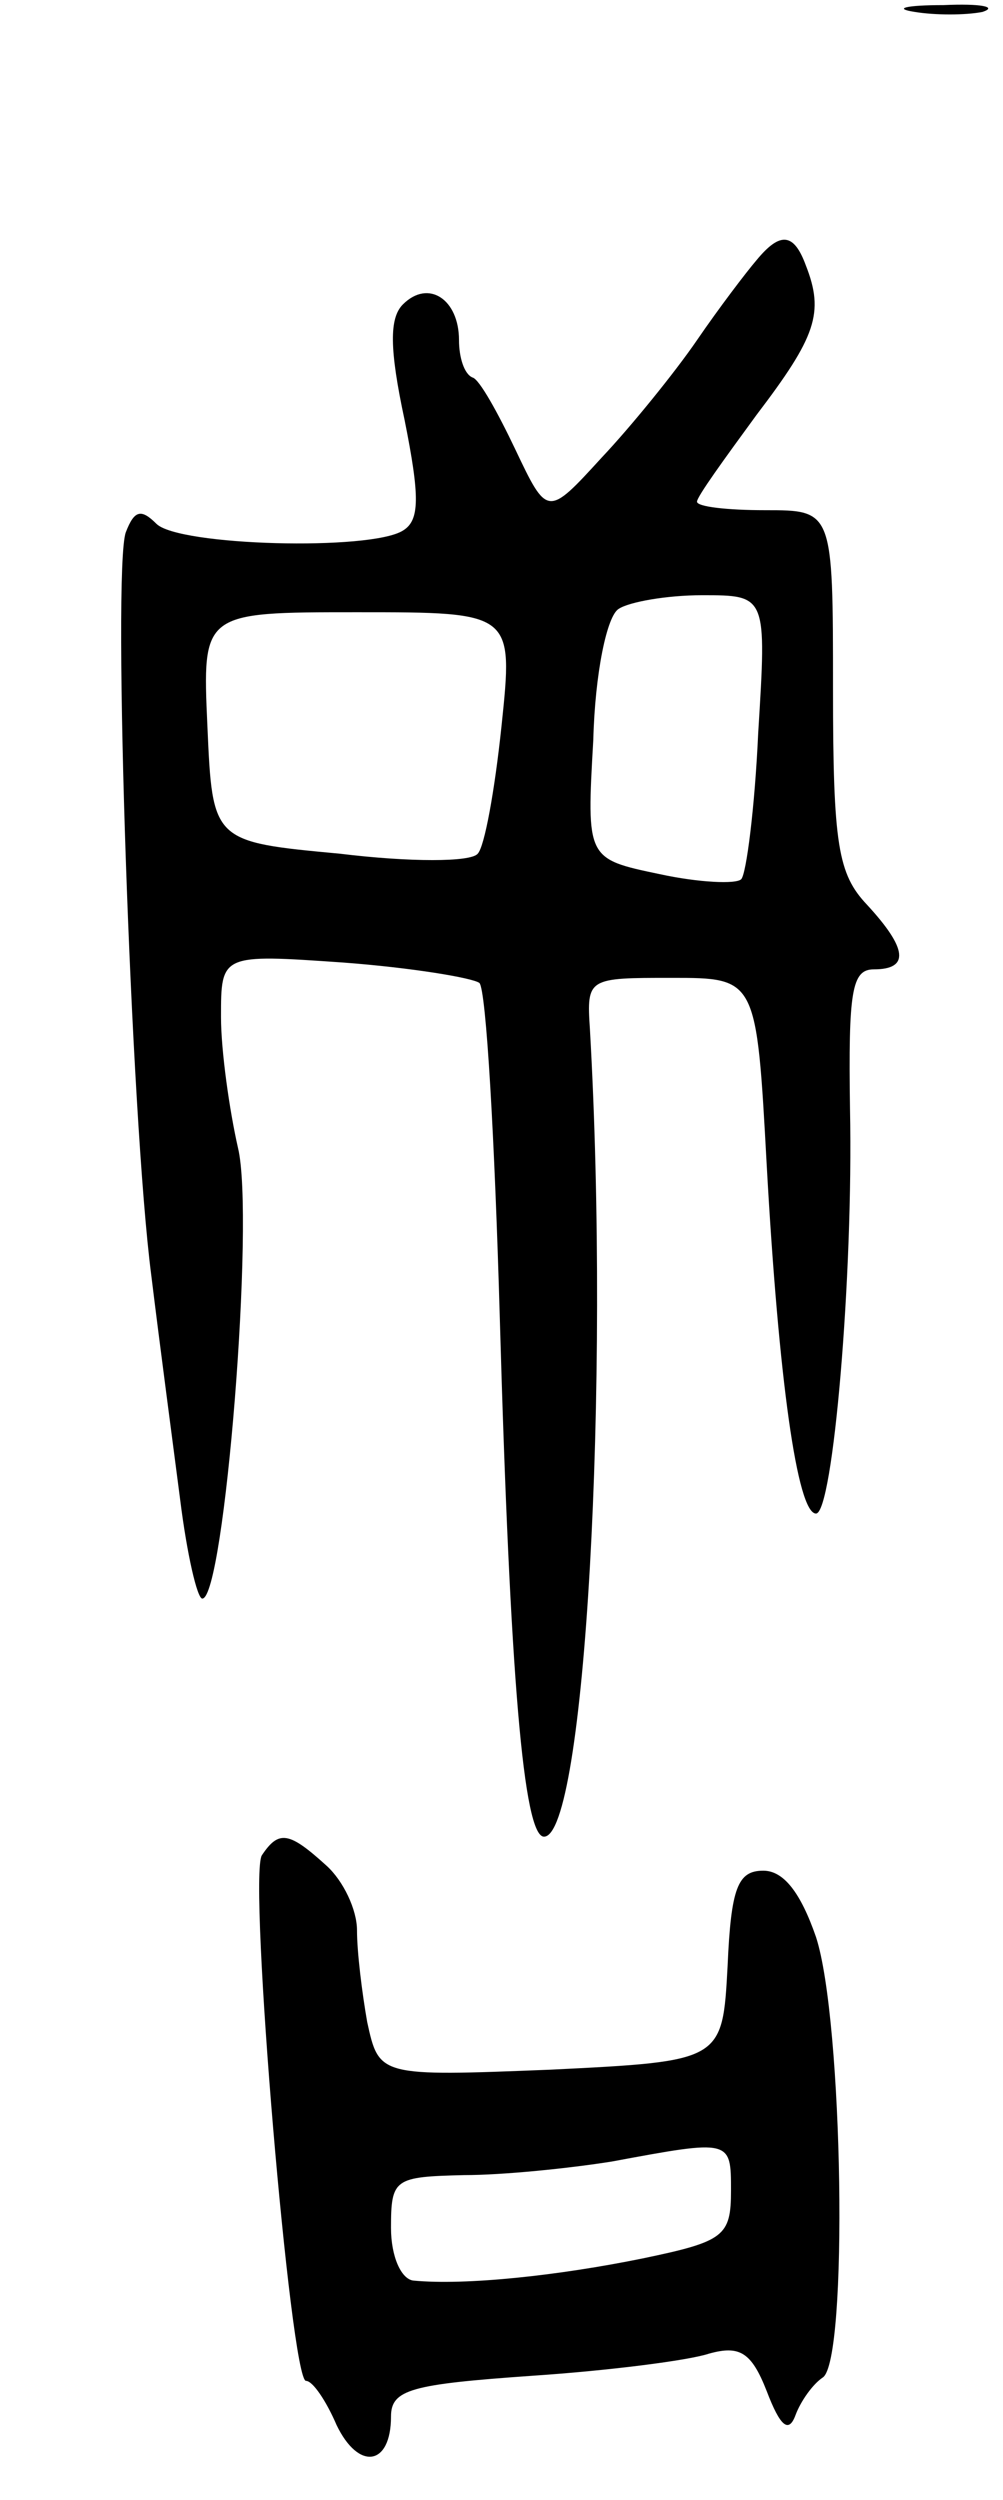 <svg version="1.0" xmlns="http://www.w3.org/2000/svg"
 width="59pt" height="147pt" viewBox="0 0 59 147"
 preserveAspectRatio="xMidYMid meet">
<g transform="translate(0,147) scale(0.1,-0.1)"
fill="#000000" stroke="none">
<path d="M538 1463 c12 -2 30 -2 40 0 9 3 -1 5 -23 4 -22 0 -30 -2 -17 -4z"/>
<path d="M445 1317 c-6 -7 -22 -28 -35 -47 -13 -19 -39 -51 -56 -69 -32 -35
-32 -35 -51 5 -10 21 -21 41 -25 42 -5 2 -8 12 -8 22 0 24 -18 36 -33 21 -8
-8 -8 -26 1 -68 9 -45 9 -59 -1 -65 -19 -12 -132 -9 -145 4 -9 9 -13 8 -18 -5
-8 -22 3 -345 15 -437 5 -41 13 -101 17 -132 4 -32 10 -58 13 -58 13 0 31 224
21 265 -5 22 -10 57 -10 77 0 37 0 37 72 32 40 -3 76 -9 80 -12 4 -4 9 -92 12
-197 6 -211 14 -305 26 -305 24 0 39 265 27 475 -2 30 -1 30 48 30 50 0 50 0
56 -110 7 -126 18 -205 29 -205 10 0 22 140 20 238 -1 69 1 82 14 82 21 0 20
12 -4 38 -17 18 -20 35 -20 127 0 105 0 105 -40 105 -22 0 -40 2 -40 5 0 3 16
25 35 51 35 46 40 60 29 88 -7 19 -15 20 -29 3z m1 -278 c-2 -44 -7 -83 -10
-86 -3 -3 -25 -2 -48 3 -43 9 -43 9 -39 79 1 39 8 73 15 77 6 4 28 8 49 8 38
0 38 0 33 -81z m-151 4 c-4 -38 -10 -71 -14 -75 -4 -5 -40 -5 -81 0 -75 7 -75
7 -78 75 -3 67 -3 67 88 67 92 0 92 0 85 -67z"/>
<path d="M154 379 c-8 -14 17 -309 26 -309 4 0 12 -12 18 -26 13 -27 32 -24
32 5 0 16 12 19 83 24 45 3 92 9 104 13 18 5 25 1 34 -22 8 -21 13 -25 17 -14
3 8 10 18 16 22 15 10 12 210 -4 259 -9 26 -19 39 -31 39 -15 0 -19 -10 -21
-56 -3 -56 -3 -56 -104 -61 -101 -4 -101 -4 -108 28 -3 17 -6 41 -6 54 0 12
-8 29 -18 38 -22 20 -28 21 -38 6z m276 -197 c0 -27 -4 -30 -52 -40 -49 -10
-104 -16 -135 -13 -7 1 -13 14 -13 31 0 29 2 30 43 31 23 0 62 4 87 8 70 13
70 13 70 -17z"/>
</g>
</svg>

